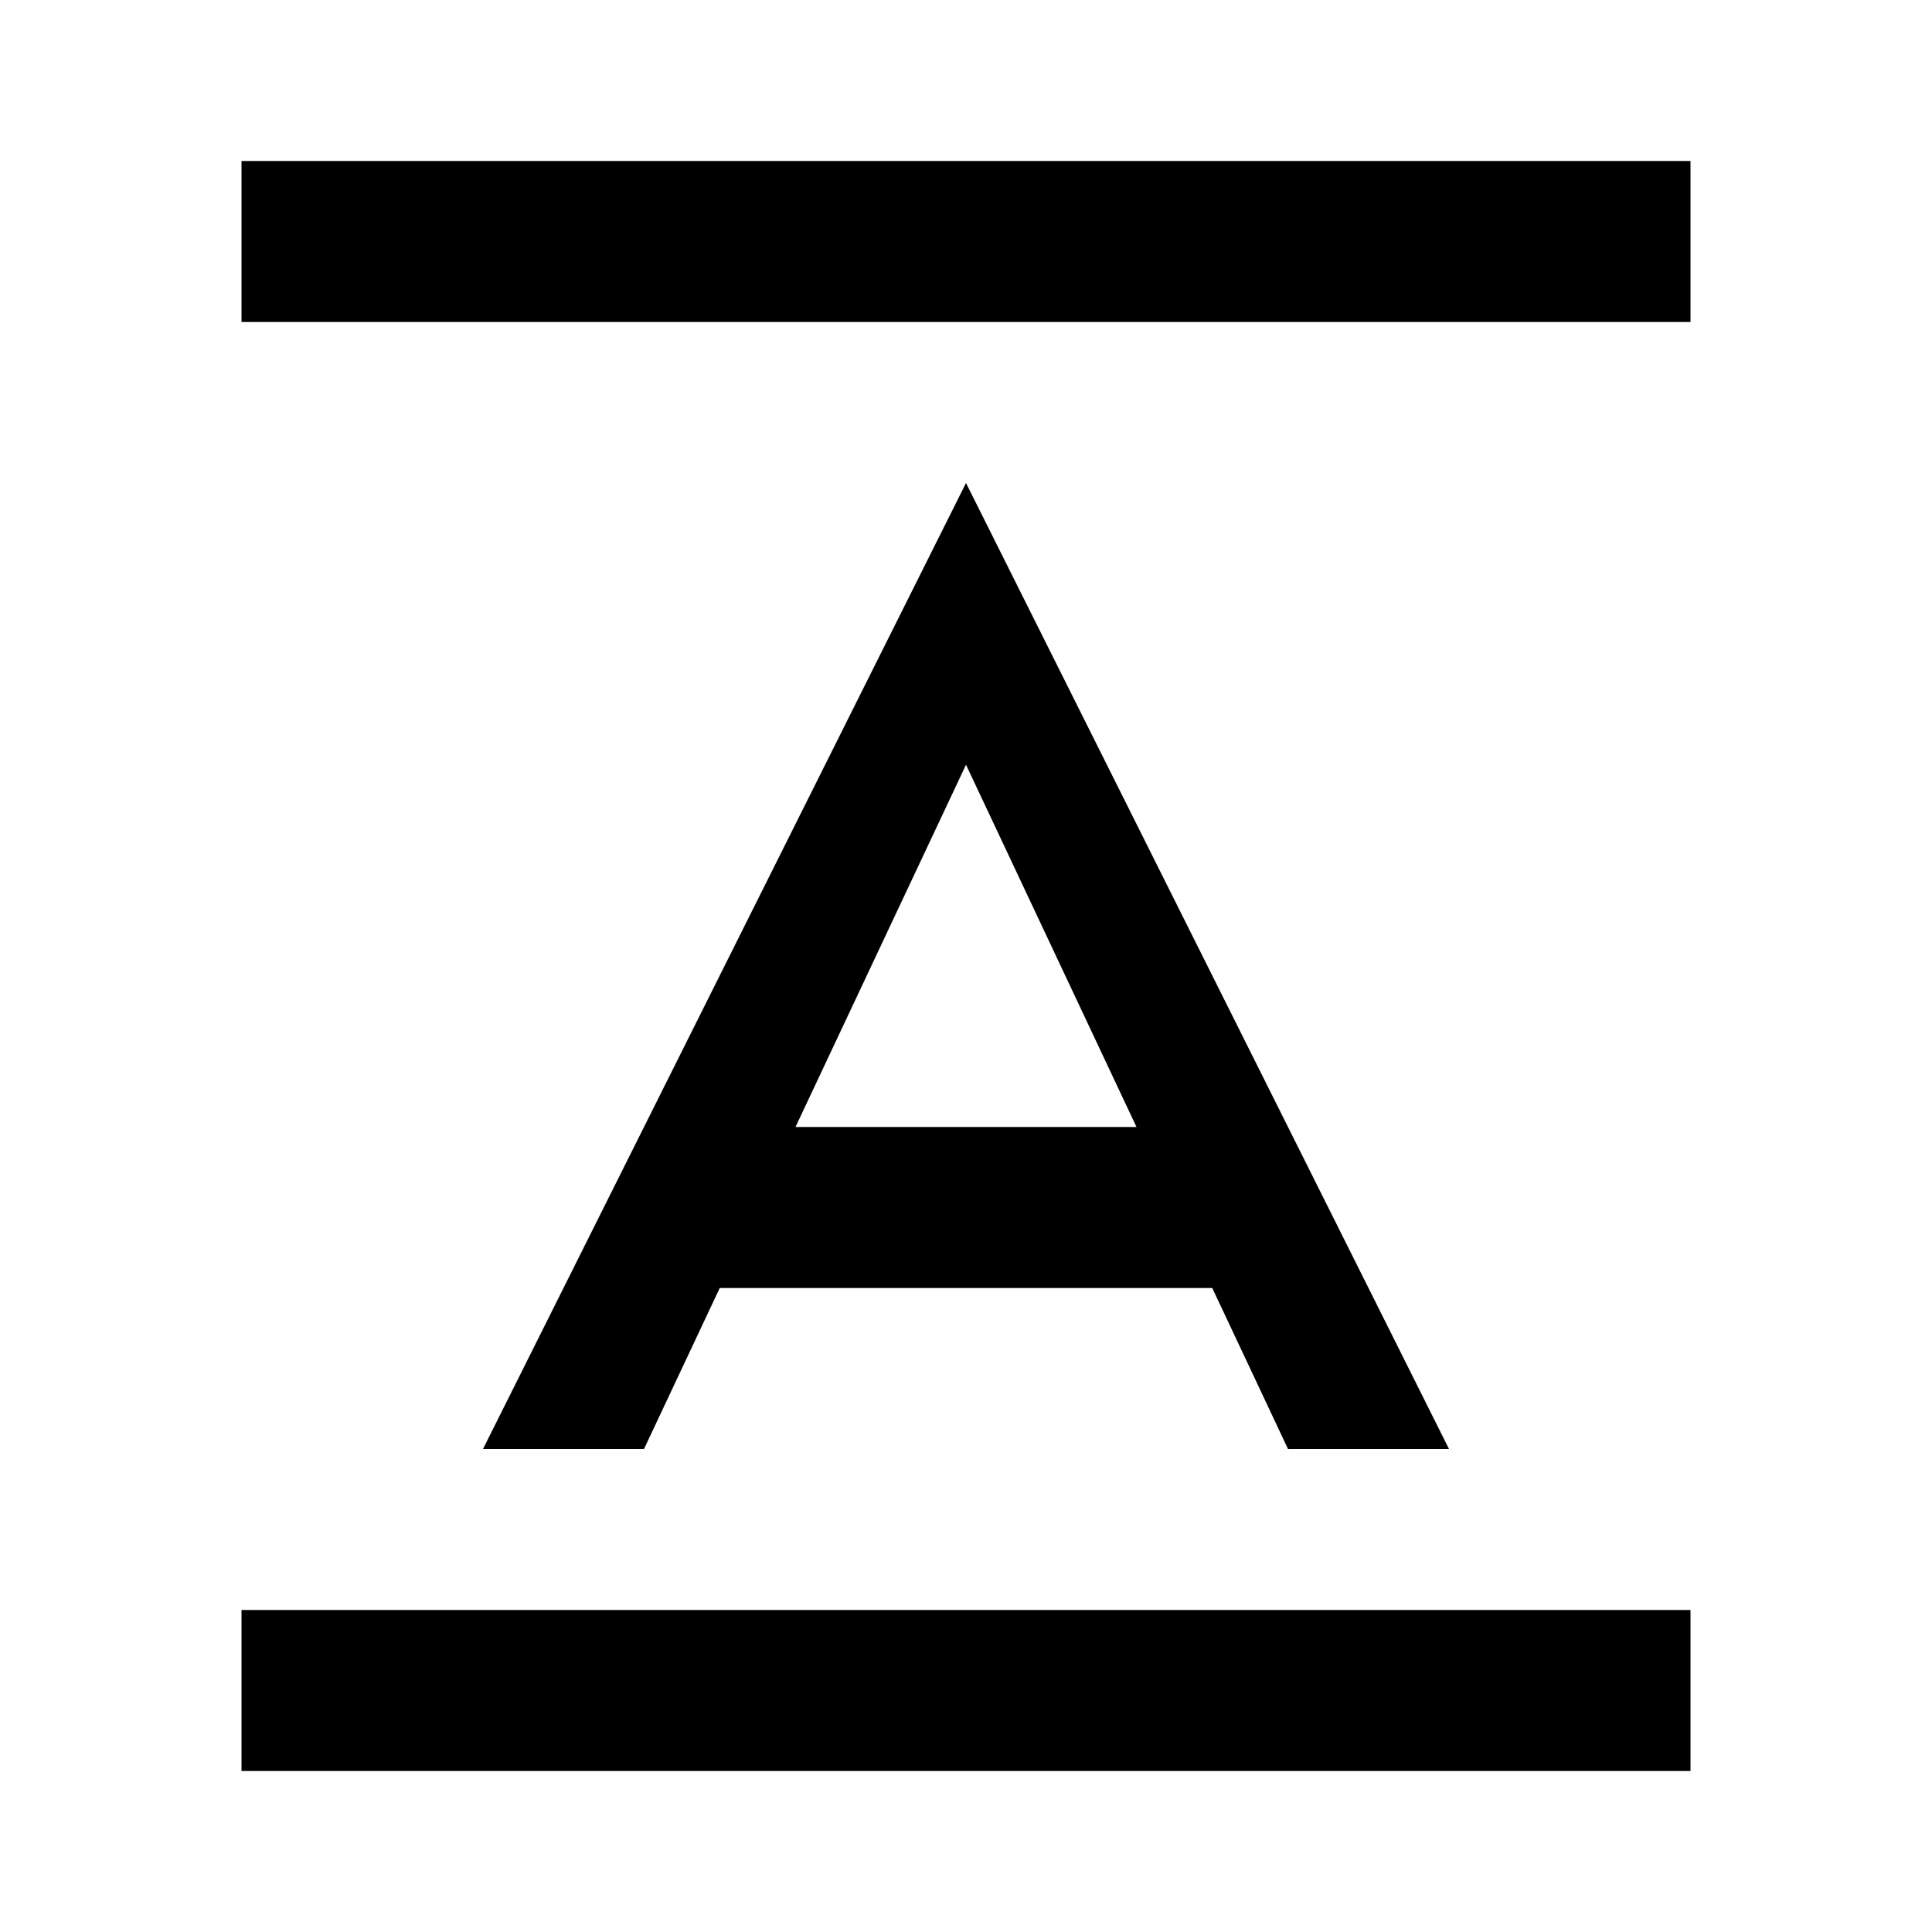 <svg width="24" height="24" viewBox="0 0 24 24" fill="currentColor">
<path fill-rule="evenodd" clip-rule="evenodd" d="M21 2H3V4H21V2ZM3 20V22H21V20H3ZM12 6L16 14L18 18H16L15.059 16H8.941L8 18H6L8 14L12 6ZM9.882 14L12 9.5L14.118 14H9.882Z"/>
</svg>
